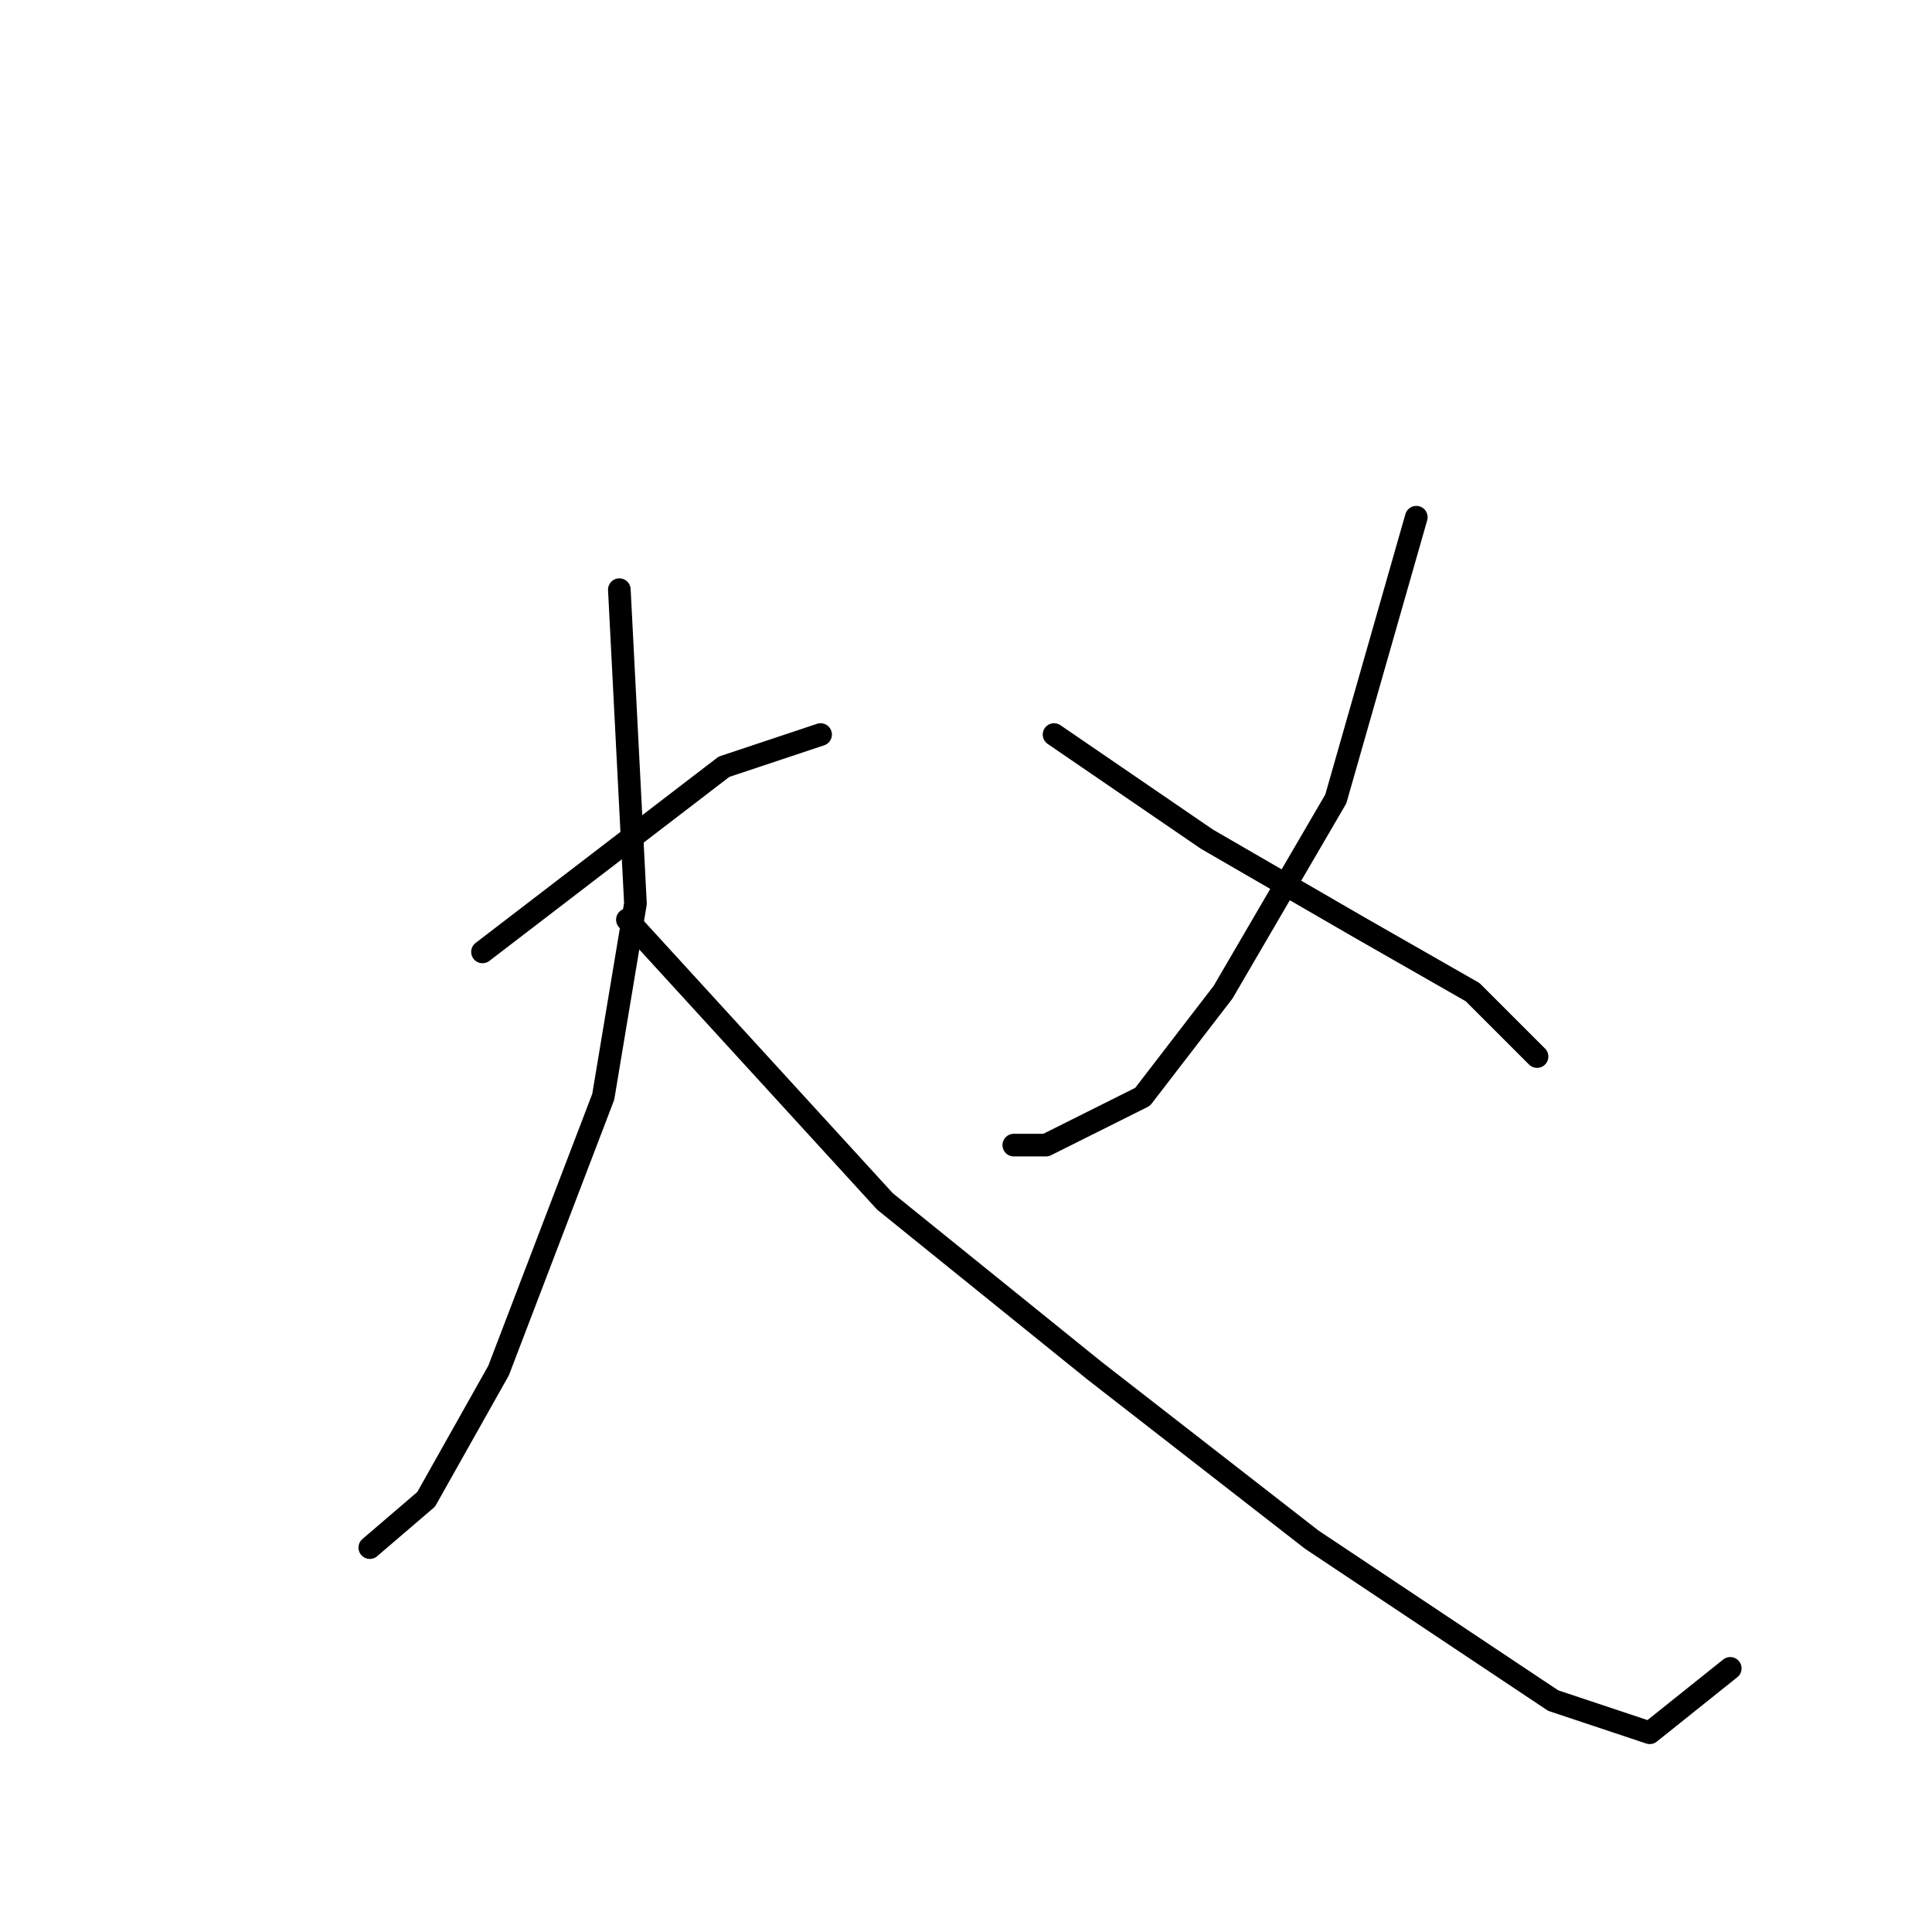 <?xml version="1.0" standalone="no"?>
    <svg width="256" height="256" xmlns="http://www.w3.org/2000/svg" version="1.1">
    <polyline stroke="black" stroke-width="3" stroke-linecap="round" fill="transparent" stroke-linejoin="round" points="63.933 126.133 95.933 101.6 108.733 97.333 108.733 97.333 " />
        <polyline stroke="black" stroke-width="3" stroke-linecap="round" fill="transparent" stroke-linejoin="round" points="82.067 78.133 84.2 119.733 79.933 145.333 66.067 181.6 56.467 198.667 49 205.067 49 205.067 " />
        <polyline stroke="black" stroke-width="3" stroke-linecap="round" fill="transparent" stroke-linejoin="round" points="83.133 121.867 117.267 159.2 145 181.6 173.8 204 205.8 225.333 218.6 229.6 229.267 221.067 229.267 221.067 " />
        <polyline stroke="black" stroke-width="3" stroke-linecap="round" fill="transparent" stroke-linejoin="round" points="187.667 68.533 177 105.867 162.067 131.467 151.4 145.333 138.6 151.733 134.333 151.733 134.333 151.733 " />
        <polyline stroke="black" stroke-width="3" stroke-linecap="round" fill="transparent" stroke-linejoin="round" points="139.667 97.333 159.933 111.2 180.2 122.933 195.133 131.467 203.667 140 203.667 140 " />
        </svg>